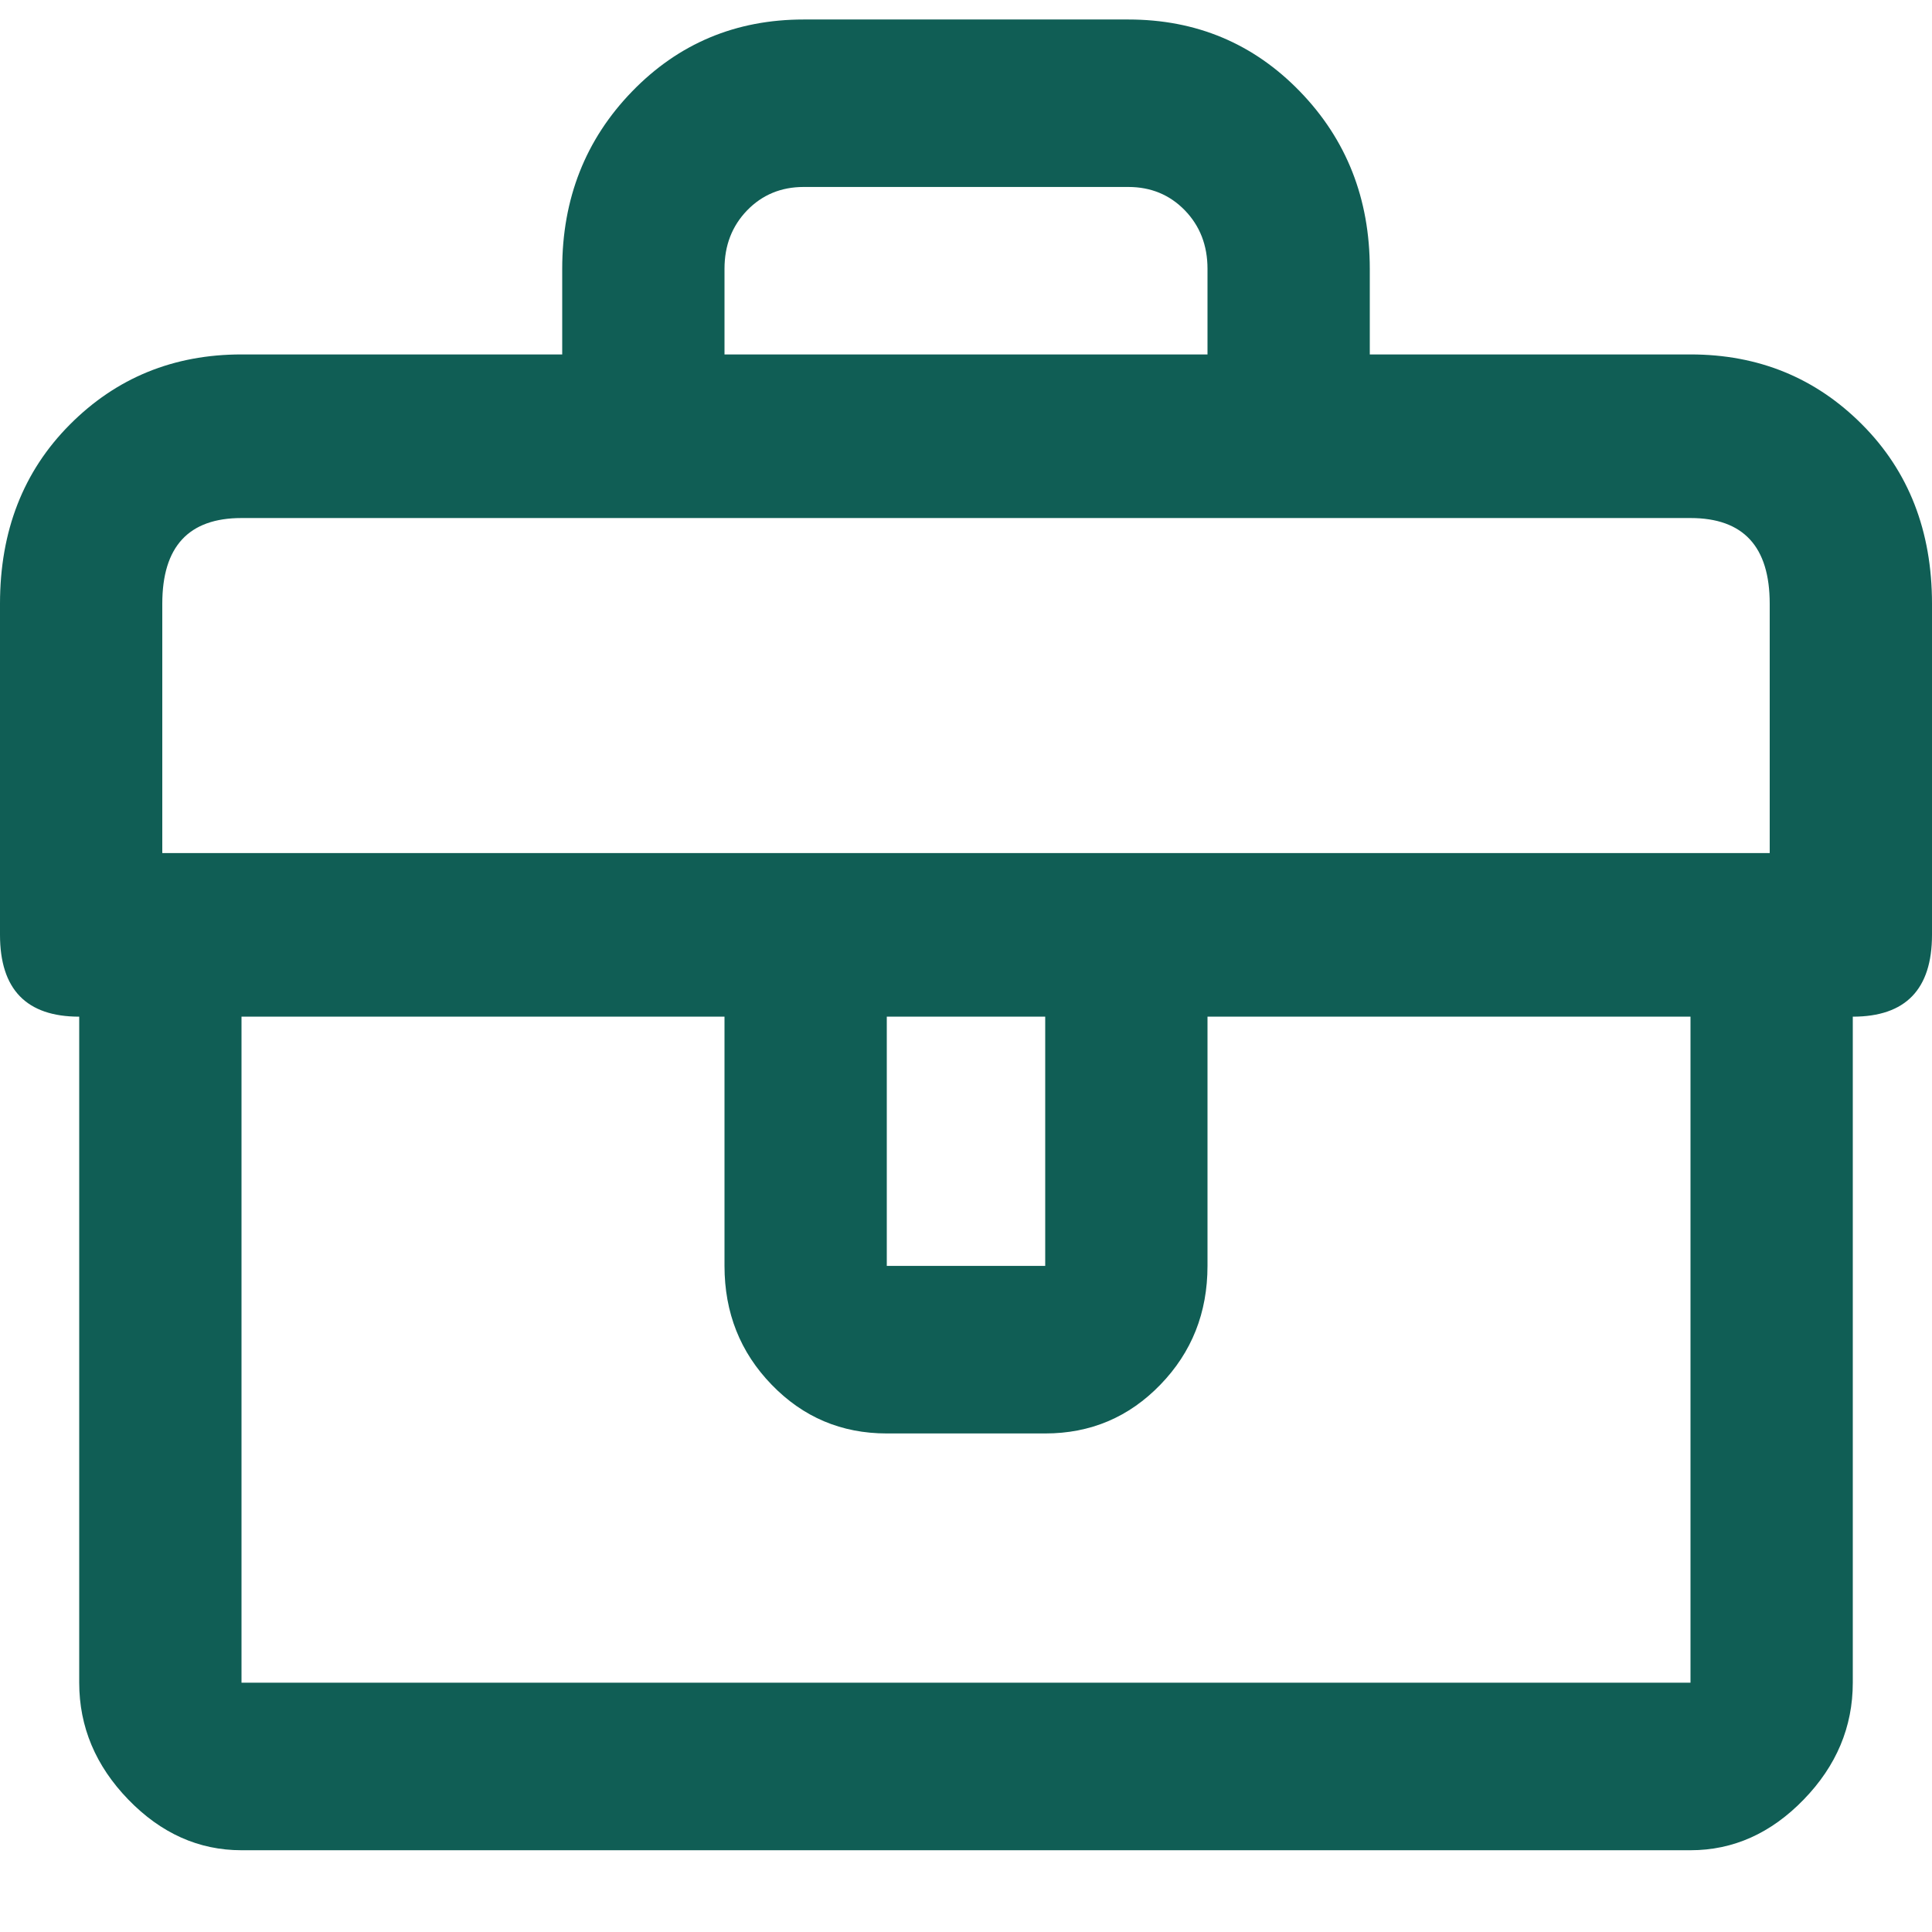 <svg width="22" height="22" viewBox="0 0 22 22" fill="none" xmlns="http://www.w3.org/2000/svg">
<path d="M19.25 4.036H15.598V3.061C15.598 2.262 15.333 1.589 14.803 1.042C14.273 0.495 13.621 0.222 12.848 0.222H9.152C8.379 0.222 7.727 0.495 7.197 1.042C6.667 1.589 6.402 2.262 6.402 3.061V4.036H2.75C1.977 4.036 1.325 4.302 0.795 4.835C0.265 5.367 0 6.047 0 6.875V10.645C0 11.266 0.301 11.577 0.902 11.577V19.161C0.902 19.664 1.089 20.108 1.461 20.492C1.833 20.876 2.263 21.069 2.75 21.069H19.25C19.737 21.069 20.167 20.876 20.539 20.492C20.912 20.108 21.098 19.664 21.098 19.161V11.577C21.699 11.577 22 11.266 22 10.645V6.875C22 6.047 21.735 5.367 21.205 4.835C20.675 4.302 20.023 4.036 19.25 4.036ZM8.25 3.061C8.25 2.794 8.336 2.573 8.508 2.395C8.68 2.218 8.895 2.129 9.152 2.129H12.848C13.105 2.129 13.32 2.218 13.492 2.395C13.664 2.573 13.75 2.794 13.75 3.061V4.036H8.25V3.061ZM2.75 19.161V11.577H8.25V14.415C8.25 14.948 8.429 15.399 8.787 15.768C9.145 16.138 9.582 16.323 10.098 16.323H11.902C12.418 16.323 12.855 16.138 13.213 15.768C13.571 15.399 13.75 14.948 13.75 14.415V11.577H19.25V19.161H2.75ZM10.098 14.415V11.577H11.902V14.415H10.098ZM20.152 9.714H1.848V6.875C1.848 6.224 2.148 5.899 2.75 5.899H19.25C19.852 5.899 20.152 6.224 20.152 6.875V9.714Z" fill="#105E55"/>
</svg>
